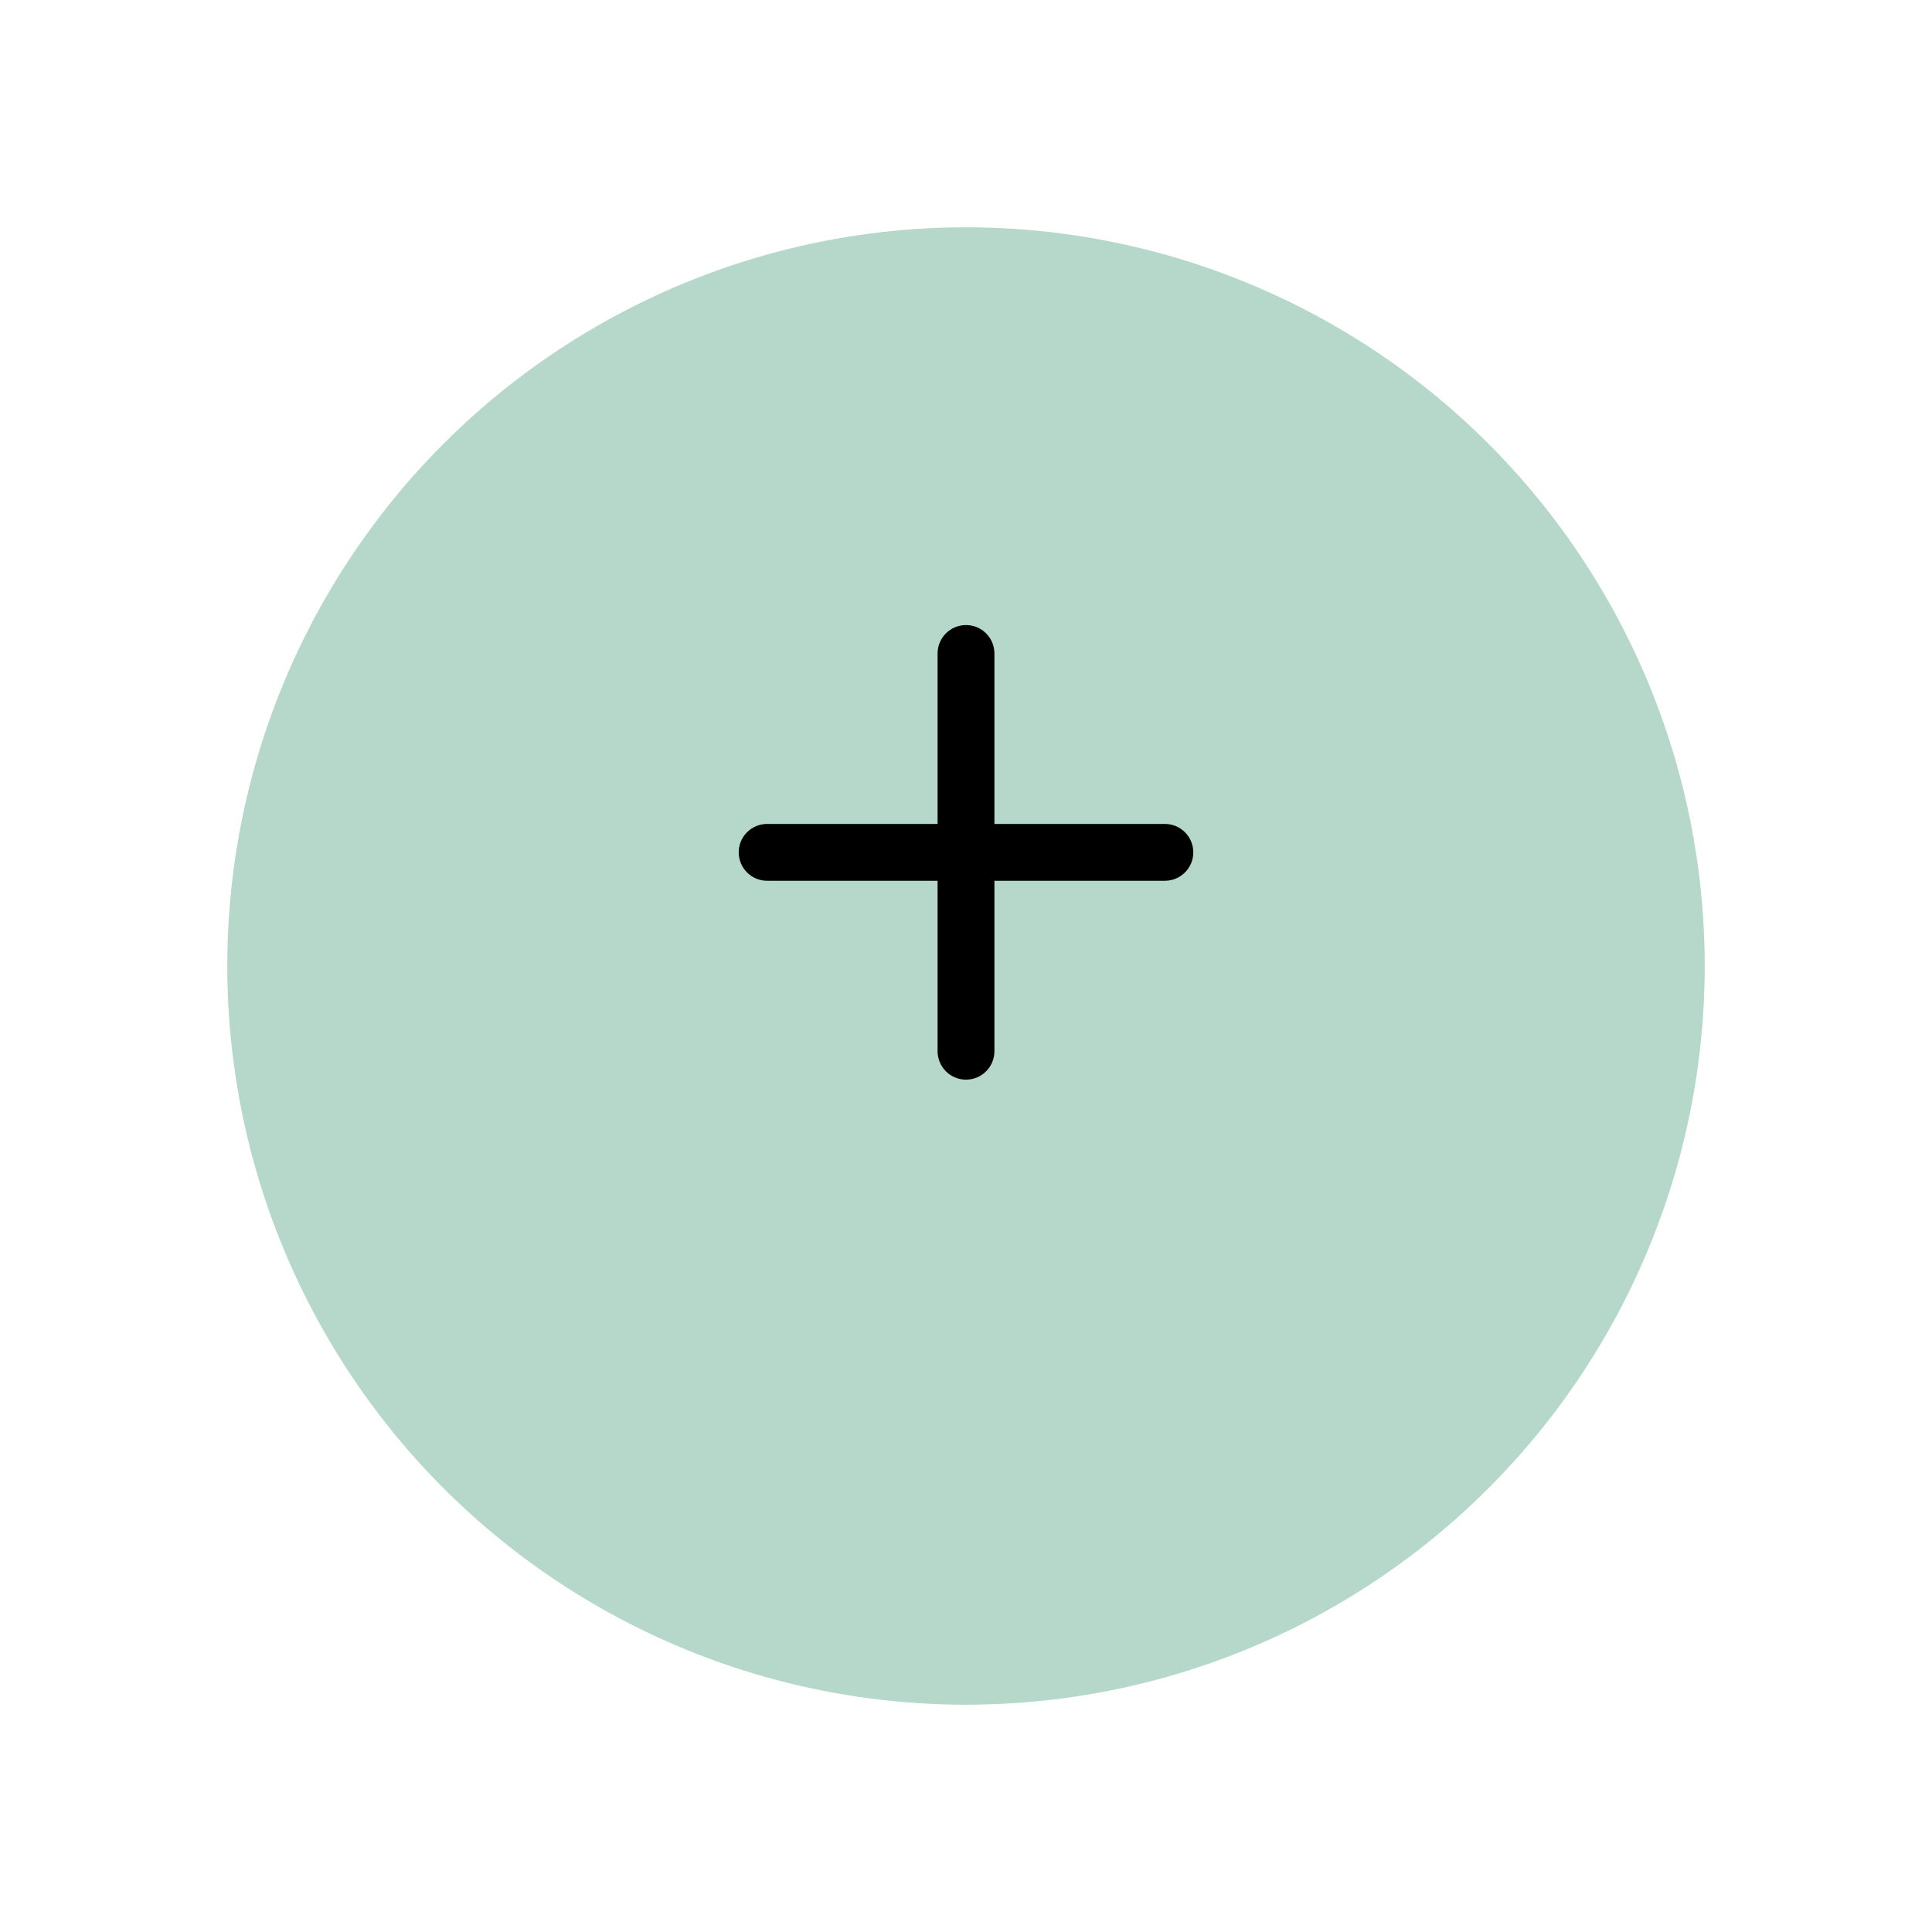 <svg width="68" height="68" viewBox="0 0 68 68" fill="none" xmlns="http://www.w3.org/2000/svg">
<g filter="url(#filter0_d_1067_4458)">
<circle cx="34" cy="30" r="26" fill="#B5D8CB"/>
</g>
<path d="M41 29H35V23C35 22.735 34.895 22.48 34.707 22.293C34.52 22.105 34.265 22 34 22C33.735 22 33.48 22.105 33.293 22.293C33.105 22.48 33 22.735 33 23V29H27C26.735 29 26.48 29.105 26.293 29.293C26.105 29.48 26 29.735 26 30C26 30.265 26.105 30.52 26.293 30.707C26.48 30.895 26.735 31 27 31H33V37C33 37.265 33.105 37.52 33.293 37.707C33.48 37.895 33.735 38 34 38C34.265 38 34.52 37.895 34.707 37.707C34.895 37.52 35 37.265 35 37V31H41C41.265 31 41.52 30.895 41.707 30.707C41.895 30.52 42 30.265 42 30C42 29.735 41.895 29.48 41.707 29.293C41.52 29.105 41.265 29 41 29Z" fill="black"/>
<defs>
<filter id="filter0_d_1067_4458" x="0" y="0" width="68" height="68" filterUnits="userSpaceOnUse" color-interpolation-filters="sRGB">
<feFlood flood-opacity="0" result="BackgroundImageFix"/>
<feColorMatrix in="SourceAlpha" type="matrix" values="0 0 0 0 0 0 0 0 0 0 0 0 0 0 0 0 0 0 127 0" result="hardAlpha"/>
<feOffset dy="4"/>
<feGaussianBlur stdDeviation="4"/>
<feComposite in2="hardAlpha" operator="out"/>
<feColorMatrix type="matrix" values="0 0 0 0 0 0 0 0 0 0 0 0 0 0 0 0 0 0 0.25 0"/>
<feBlend mode="normal" in2="BackgroundImageFix" result="effect1_dropShadow_1067_4458"/>
<feBlend mode="normal" in="SourceGraphic" in2="effect1_dropShadow_1067_4458" result="shape"/>
</filter>
</defs>
</svg>
